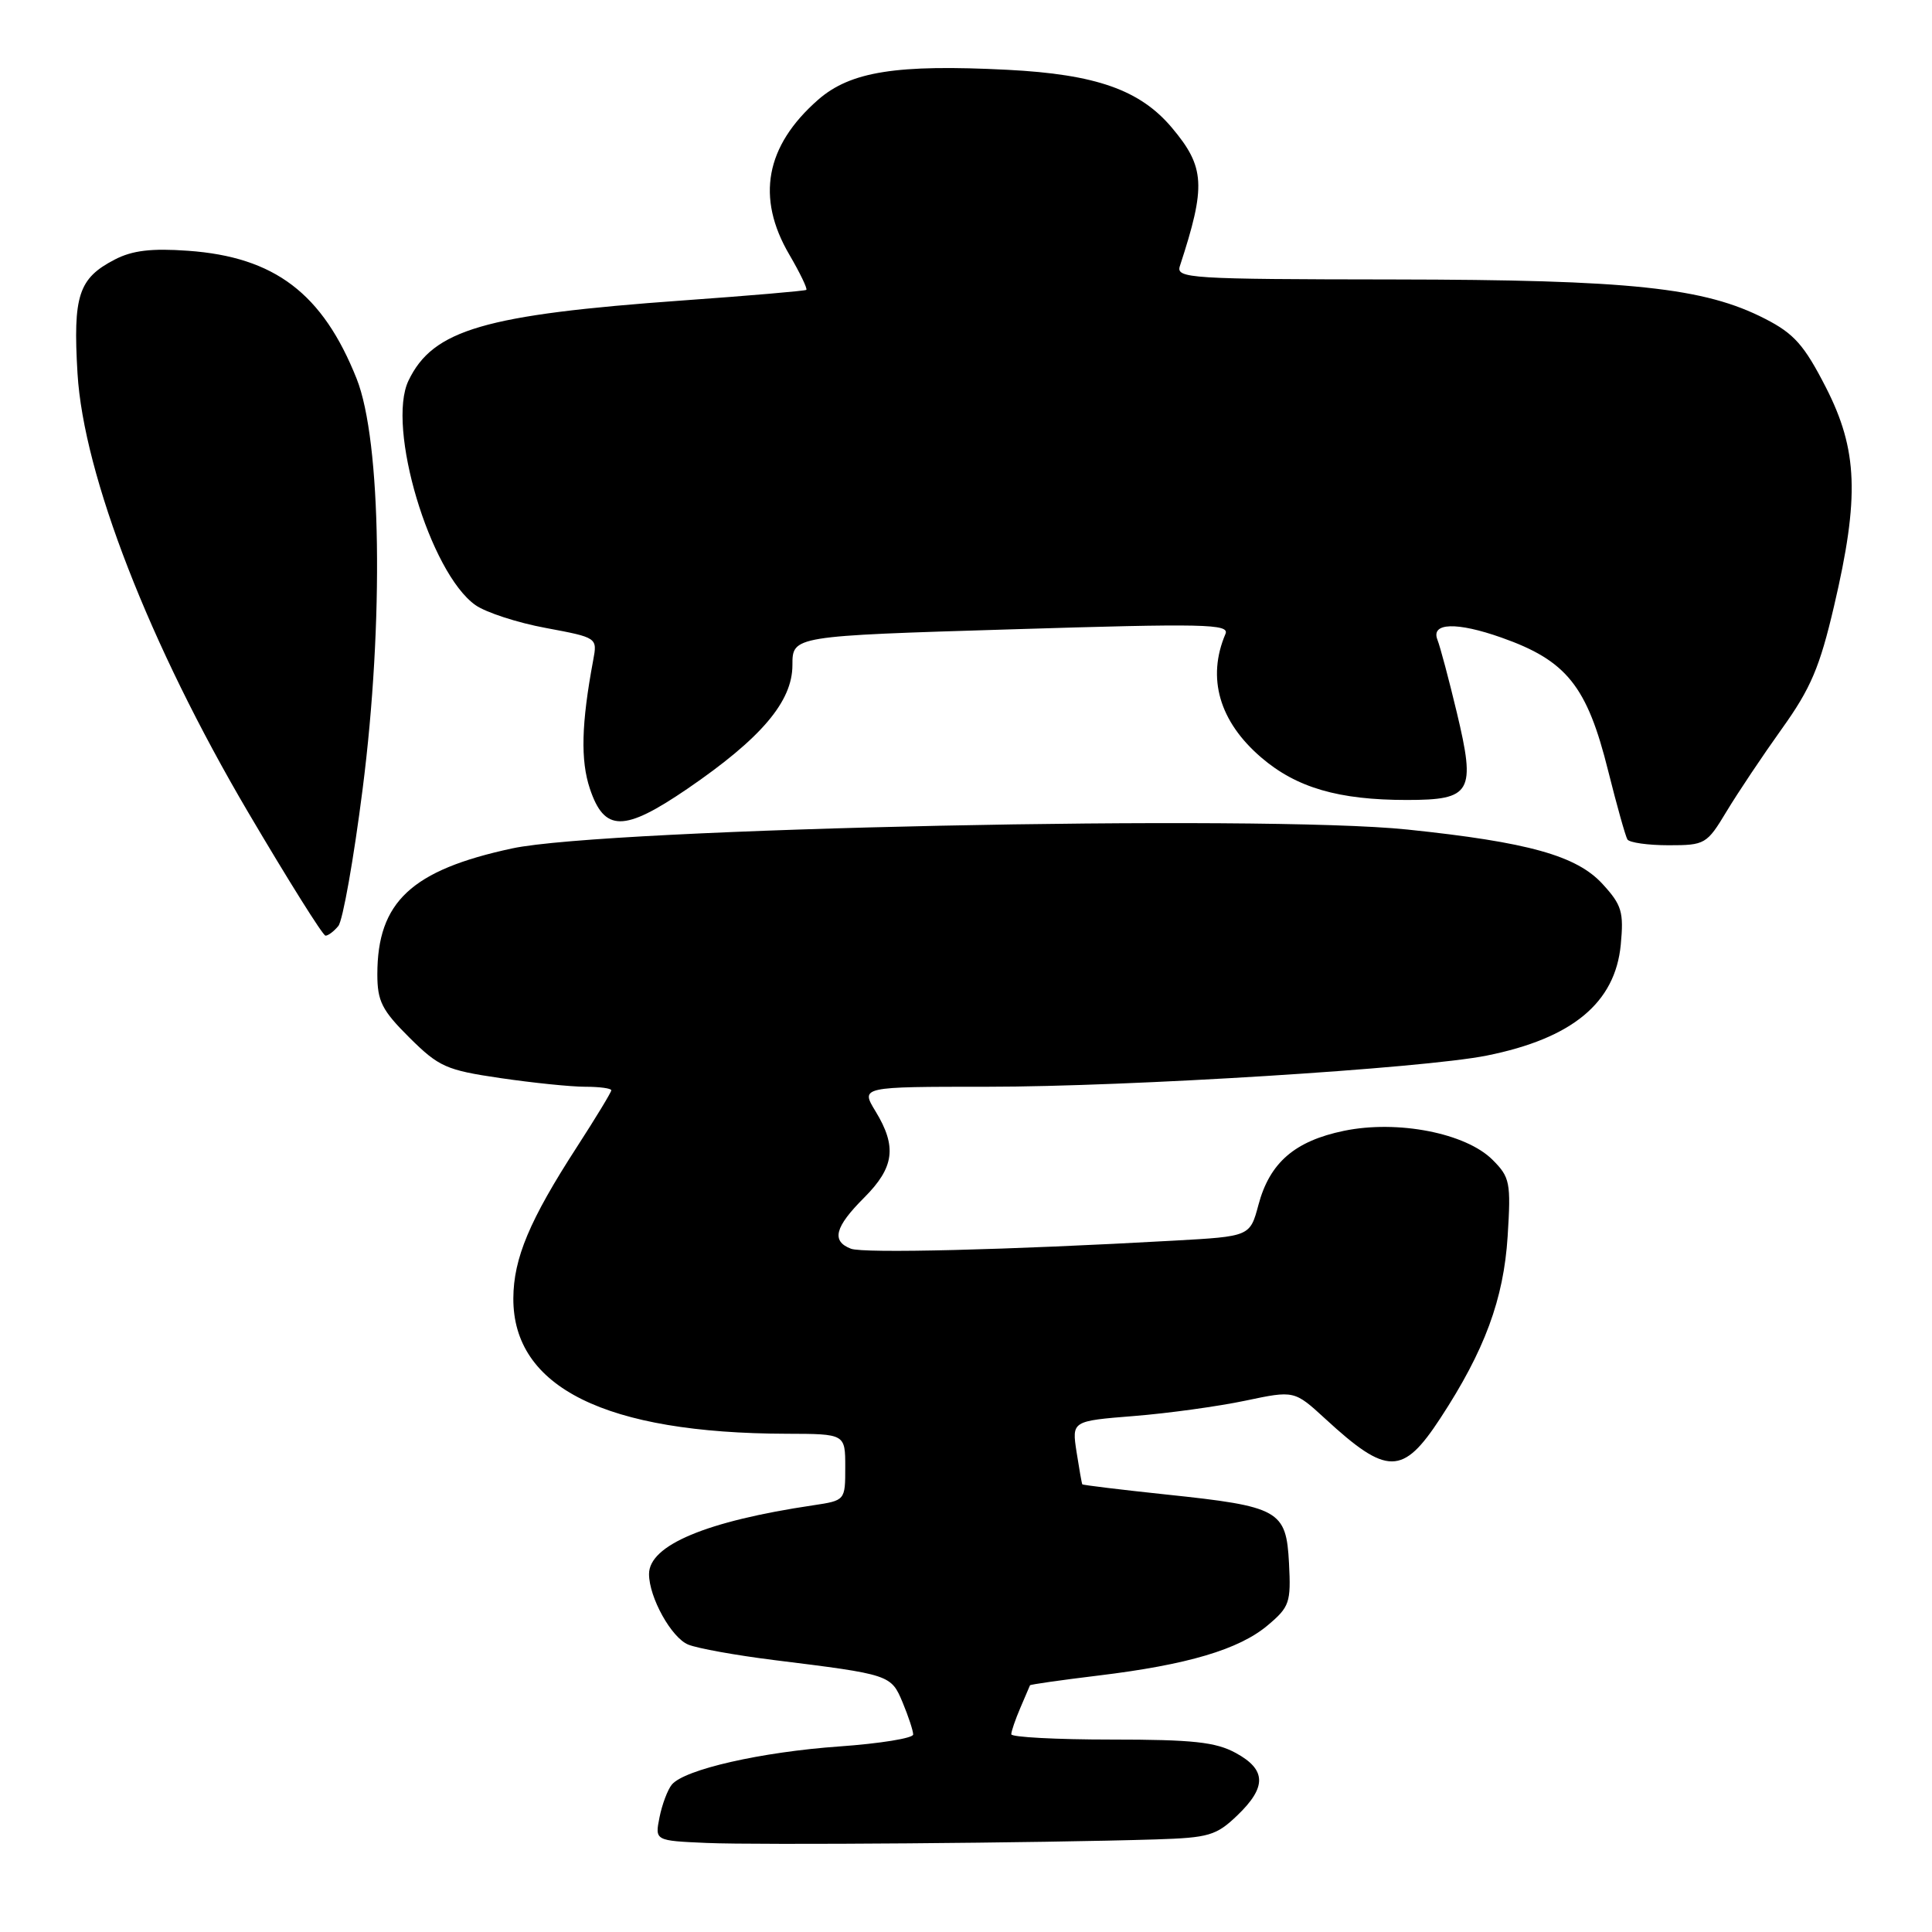 <?xml version="1.0" encoding="UTF-8" standalone="no"?>
<!DOCTYPE svg PUBLIC "-//W3C//DTD SVG 1.1//EN" "http://www.w3.org/Graphics/SVG/1.1/DTD/svg11.dtd" >
<svg xmlns="http://www.w3.org/2000/svg" xmlns:xlink="http://www.w3.org/1999/xlink" version="1.1" viewBox="0 0 256 256">
 <g >
 <path fill="currentColor"
d=" M 153.19 243.73 C 160.17 243.51 161.16 243.22 163.94 240.56 C 167.86 236.80 167.81 234.49 163.75 232.28 C 161.10 230.83 158.06 230.50 147.25 230.50 C 139.96 230.50 134.00 230.18 134.00 229.80 C 134.00 229.41 134.54 227.84 135.20 226.30 C 135.86 224.76 136.44 223.41 136.48 223.31 C 136.52 223.20 140.59 222.62 145.53 222.02 C 157.35 220.59 164.17 218.57 167.98 215.36 C 170.87 212.93 171.07 212.35 170.80 207.13 C 170.43 200.11 169.54 199.61 154.52 198.03 C 148.47 197.39 143.47 196.78 143.41 196.68 C 143.34 196.58 143.00 194.65 142.65 192.40 C 142.02 188.29 142.02 188.29 150.26 187.63 C 154.79 187.27 161.43 186.35 165.00 185.60 C 171.50 184.23 171.50 184.23 175.61 188.00 C 183.80 195.54 185.88 195.53 190.85 187.93 C 196.73 178.95 199.24 172.15 199.77 163.83 C 200.22 156.68 200.08 155.99 197.77 153.68 C 194.23 150.14 185.19 148.37 178.08 149.84 C 171.56 151.19 168.24 154.06 166.75 159.65 C 165.63 163.83 165.63 163.83 155.56 164.39 C 133.44 165.63 114.41 166.10 112.75 165.46 C 110.13 164.45 110.61 162.59 114.50 158.70 C 118.51 154.69 118.87 151.94 116.01 147.25 C 114.03 144.00 114.03 144.00 130.86 144.00 C 149.63 144.00 188.54 141.57 197.00 139.87 C 208.32 137.60 214.02 132.89 214.76 125.18 C 215.17 120.85 214.90 119.92 212.36 117.15 C 208.92 113.38 202.51 111.59 186.50 109.92 C 167.26 107.91 80.28 109.74 67.86 112.42 C 54.52 115.29 50.00 119.51 50.00 129.10 C 50.00 132.67 50.61 133.87 54.25 137.49 C 58.16 141.37 59.13 141.80 66.29 142.85 C 70.58 143.48 75.64 144.00 77.54 144.00 C 79.44 144.00 81.00 144.21 81.00 144.47 C 81.00 144.73 78.95 148.10 76.45 151.97 C 70.17 161.67 68.05 166.73 68.02 172.02 C 67.96 183.84 80.23 189.92 104.25 189.98 C 112.00 190.00 112.00 190.00 112.00 194.41 C 112.00 198.82 112.00 198.82 107.75 199.46 C 93.61 201.56 86.00 204.74 86.00 208.57 C 86.00 211.67 88.98 217.03 91.20 217.92 C 92.46 218.43 97.55 219.34 102.50 219.96 C 117.99 221.88 118.06 221.90 119.61 225.60 C 120.37 227.43 121.00 229.34 121.00 229.83 C 121.00 230.32 116.61 231.03 111.25 231.41 C 100.88 232.14 90.69 234.46 89.02 236.47 C 88.47 237.14 87.73 239.09 87.39 240.80 C 86.77 243.90 86.77 243.90 93.63 244.20 C 100.41 244.50 138.25 244.20 153.19 243.73 Z  M 44.83 122.70 C 45.42 121.99 46.87 113.82 48.05 104.55 C 50.88 82.38 50.53 58.41 47.26 50.19 C 42.76 38.88 36.40 34.05 24.93 33.23 C 20.08 32.88 17.54 33.18 15.21 34.39 C 10.40 36.88 9.66 39.16 10.27 49.48 C 11.08 62.98 19.81 85.43 32.88 107.63 C 38.17 116.61 42.78 123.97 43.13 123.98 C 43.47 123.99 44.24 123.42 44.83 122.70 Z  M 228.79 107.50 C 230.28 105.03 233.58 100.10 236.11 96.56 C 239.93 91.23 241.13 88.41 243.02 80.31 C 246.41 65.85 246.17 59.61 241.94 51.33 C 239.07 45.73 237.73 44.21 233.90 42.25 C 225.83 38.10 216.10 37.07 184.63 37.03 C 157.60 37.00 155.80 36.89 156.34 35.25 C 159.82 24.62 159.68 22.15 155.28 16.92 C 151.06 11.91 145.22 9.85 133.51 9.25 C 118.80 8.50 112.68 9.47 108.39 13.23 C 101.43 19.34 100.16 26.18 104.59 33.74 C 106.01 36.17 107.02 38.27 106.84 38.41 C 106.65 38.55 99.30 39.18 90.50 39.81 C 64.17 41.70 57.37 43.69 54.13 50.43 C 51.18 56.55 56.96 75.91 63.00 80.18 C 64.38 81.15 68.57 82.52 72.33 83.21 C 79.16 84.49 79.16 84.49 78.60 87.49 C 77.03 95.90 76.91 100.75 78.16 104.50 C 80.09 110.26 82.67 110.26 91.08 104.52 C 100.86 97.83 105.00 92.96 105.00 88.13 C 105.00 84.27 105.00 84.27 134.01 83.39 C 159.64 82.60 162.95 82.67 162.38 84.00 C 159.89 89.84 161.56 95.61 167.13 100.38 C 171.80 104.38 177.37 106.00 186.41 106.00 C 195.00 106.00 195.57 105.00 193.03 94.39 C 191.99 90.05 190.84 85.71 190.46 84.75 C 189.59 82.50 193.02 82.39 198.94 84.48 C 207.60 87.53 210.30 90.91 213.10 102.18 C 214.24 106.73 215.38 110.80 215.64 111.23 C 215.90 111.65 218.36 112.00 221.10 112.00 C 225.93 112.00 226.16 111.87 228.79 107.50 Z "/>
</g>
</svg>